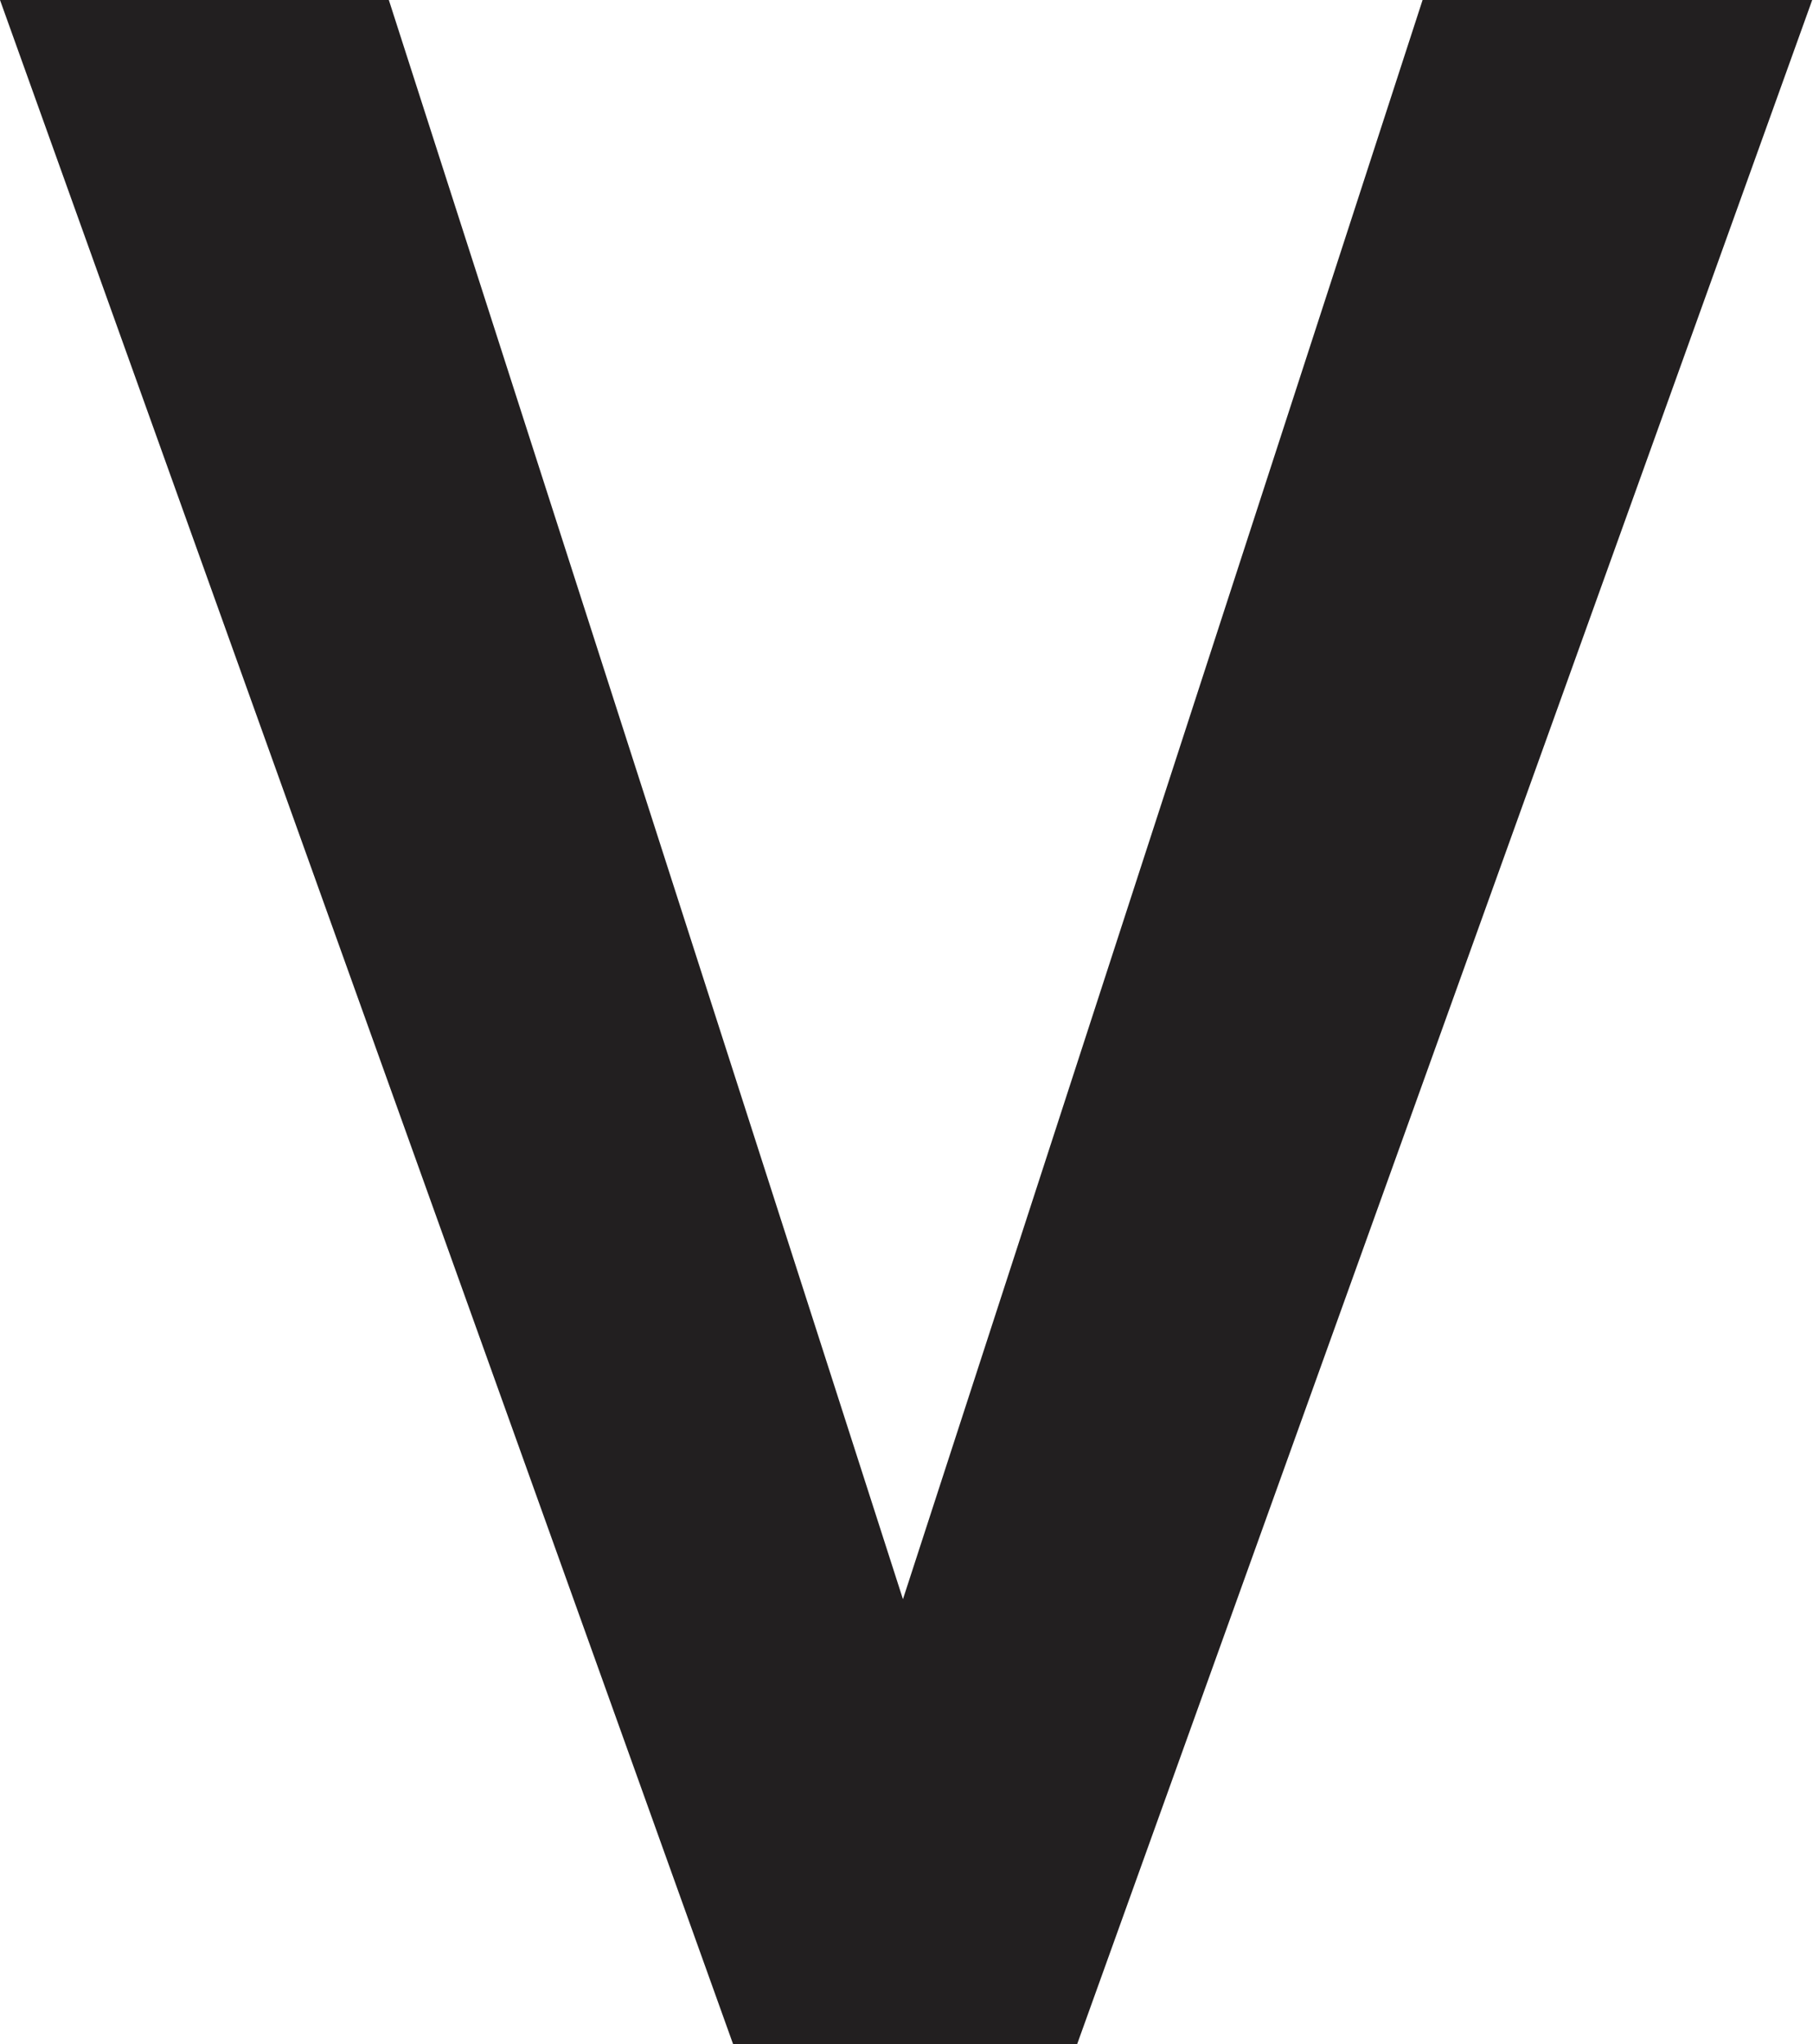 <svg xmlns="http://www.w3.org/2000/svg" viewBox="0 0 46.02 51.9"><defs><style>.cls-1{fill:#221f20;}</style></defs><title>v</title><g id="Layer_2" data-name="Layer 2"><g id="Layer_1-2" data-name="Layer 1"><path class="cls-1" d="M22.92,40.6,36.11,0H46L27.34,51.9H18.61L0,0H9.87Z"/></g></g></svg>